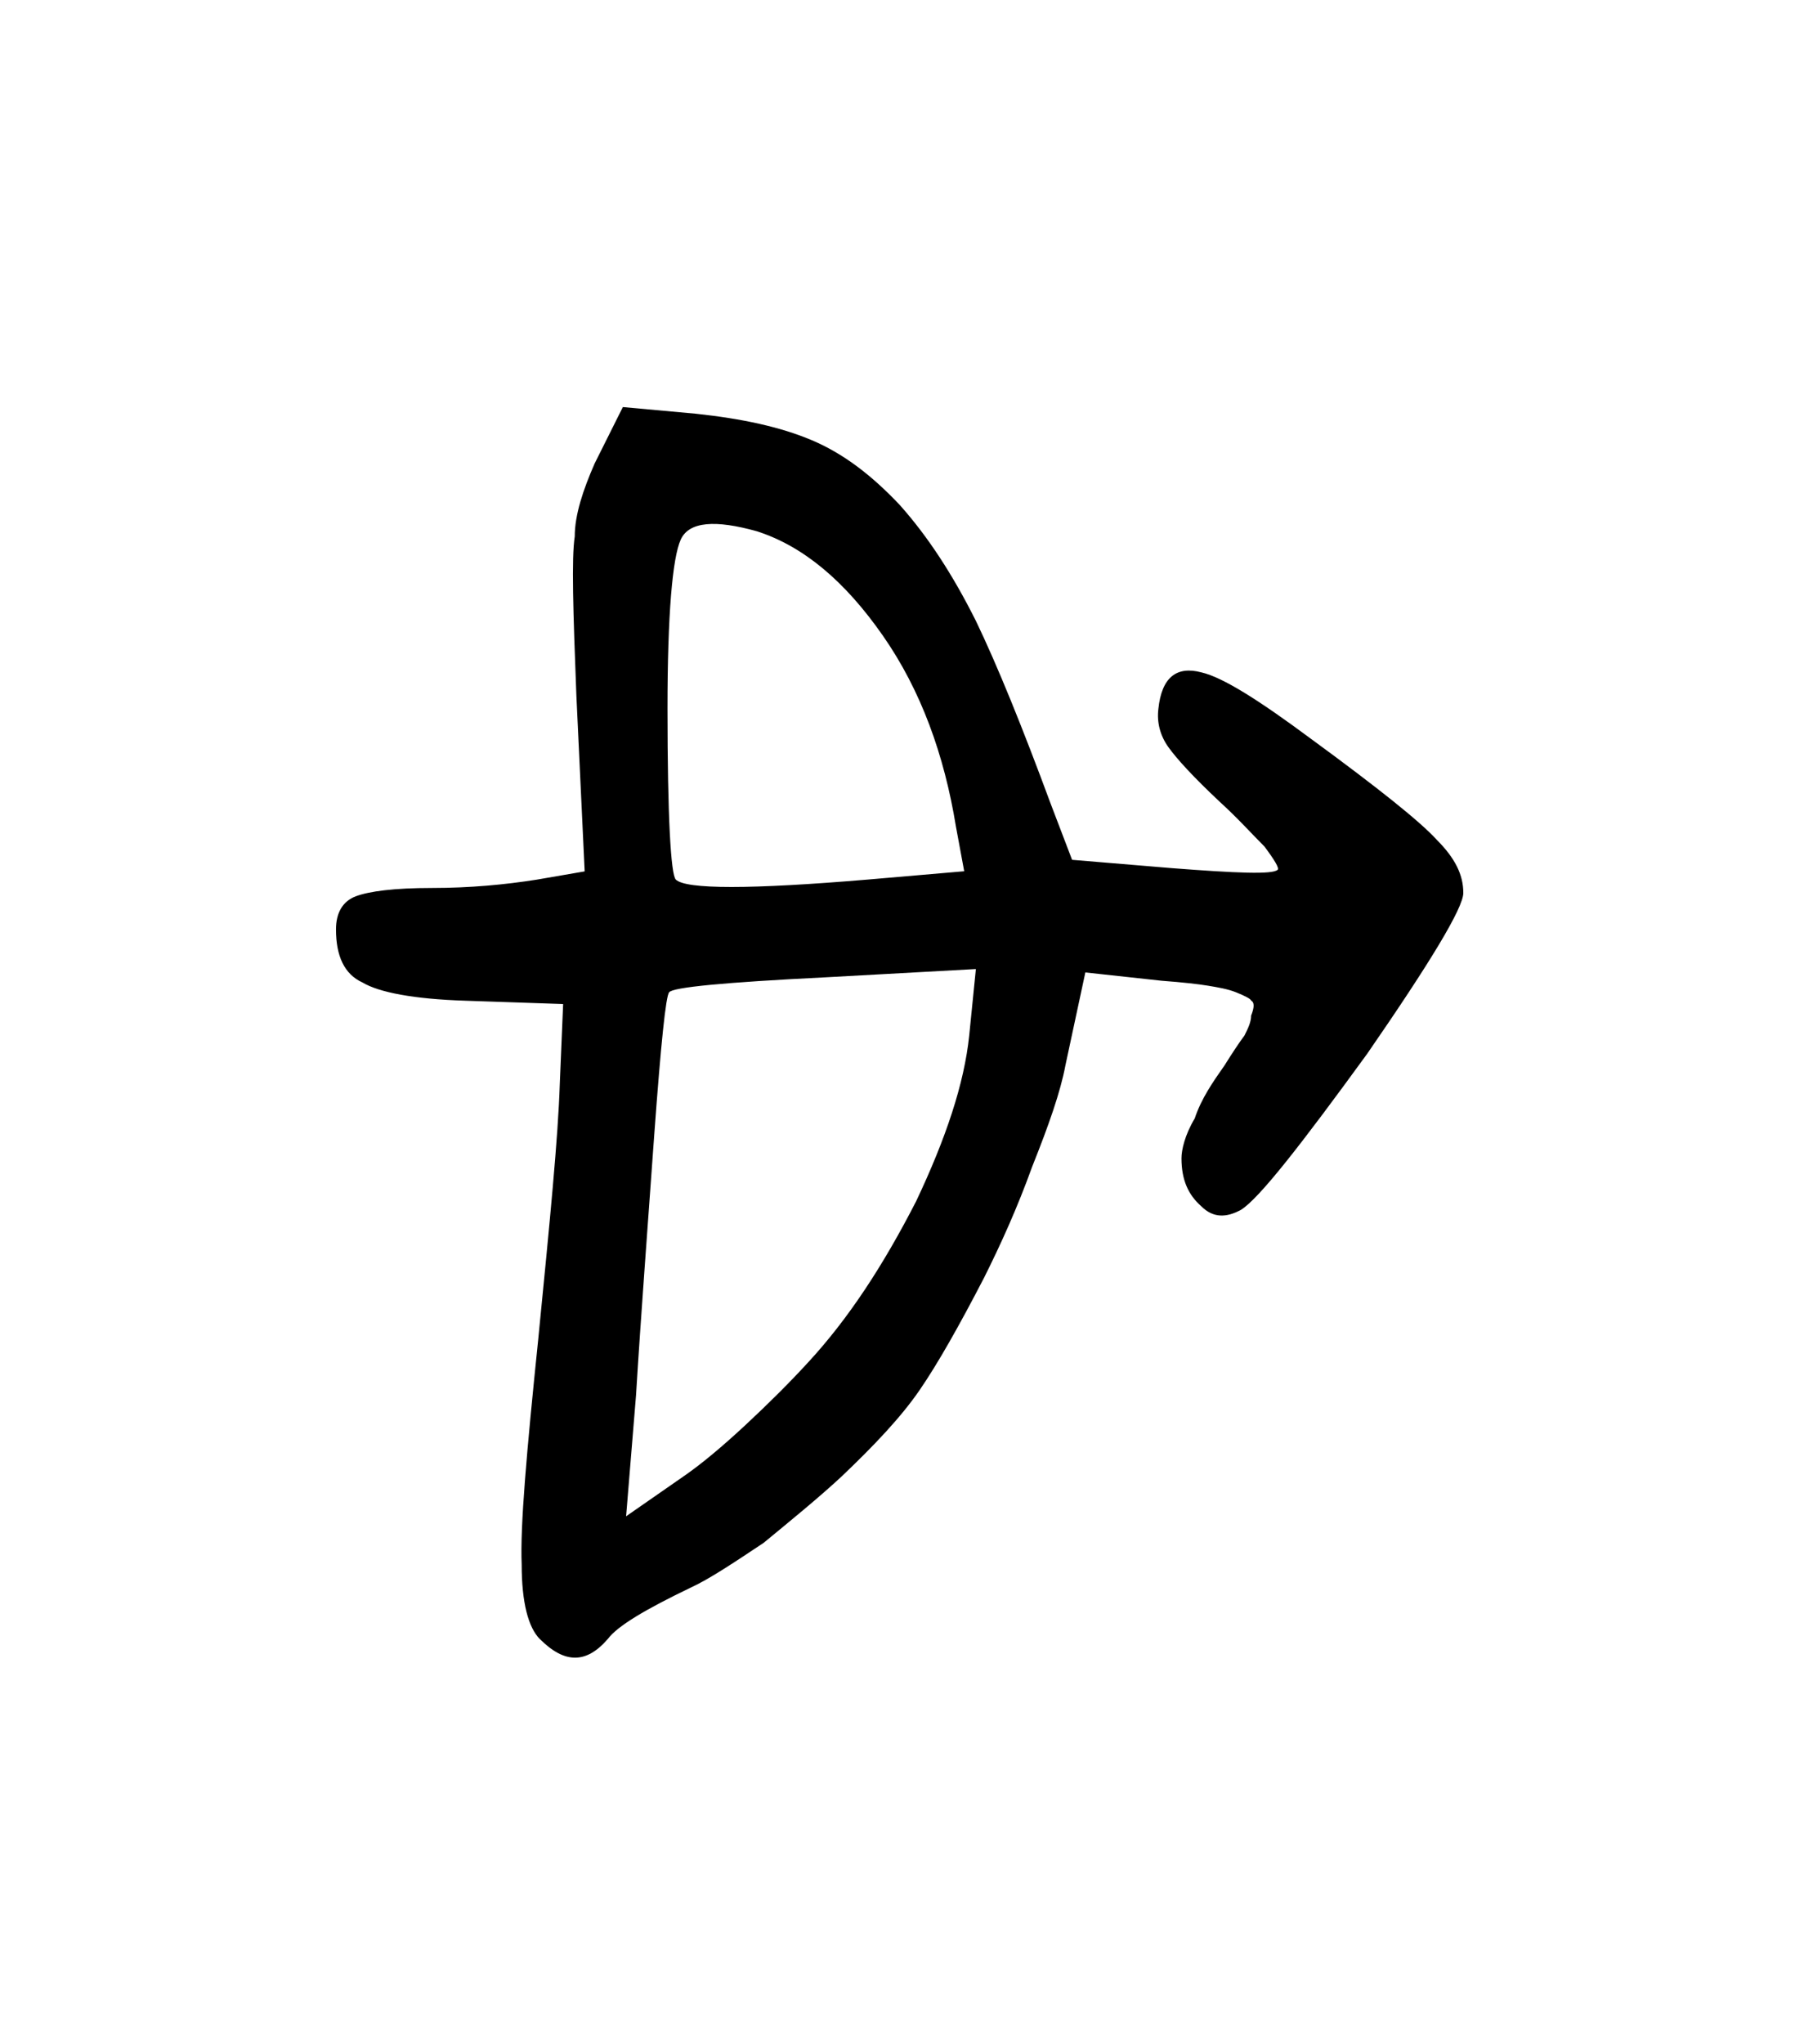 <svg width="27.502mm" height="31.312mm" version="1.1" viewBox="0 0 27.502 31.312" xmlns="http://www.w3.org/2000/svg">
 <g transform="translate(1235.3 -50.718)">
  <g stroke-width=".265" style="font-feature-settings:normal;font-variant-caps:normal;font-variant-ligatures:normal;font-variant-numeric:normal" aria-label="">
   <path d="m-1222 64.19c-1.803 0.152-2.794 0.152-2.946 0-0.076-0.076-0.127-0.965-0.127-2.616 0-1.448 0.076-2.311 0.203-2.591 0.127-0.279 0.533-0.305 1.168-0.127 0.711 0.229 1.346 0.762 1.93 1.6s0.94 1.829 1.118 2.921l0.127 0.686zm-0.914 7.391c-0.279 0.305-0.61 0.635-0.965 0.965s-0.66 0.584-0.914 0.762l-0.914 0.635 0.152-1.854c0.076-1.245 0.178-2.565 0.279-3.988 0.102-1.397 0.178-2.134 0.229-2.184 0.051-0.076 0.838-0.152 2.388-0.229l2.311-0.127-0.102 1.016c-0.076 0.737-0.356 1.575-0.813 2.54-0.508 0.991-1.041 1.803-1.651 2.464zm-4.115 4.242c0.381 0.381 0.711 0.381 1.041 0 0.152-0.203 0.584-0.457 1.27-0.787 0.279-0.127 0.66-0.381 1.118-0.686 0.432-0.356 0.838-0.686 1.194-1.016 0.508-0.483 0.914-0.914 1.194-1.321s0.61-0.991 0.991-1.727c0.254-0.508 0.508-1.067 0.737-1.702 0.254-0.635 0.432-1.143 0.508-1.549l0.305-1.422 1.168 0.127c0.33 0.025 0.559 0.051 0.711 0.076s0.305 0.051 0.432 0.102 0.229 0.102 0.229 0.127c0.051 0.025 0.051 0.102 0 0.229 0 0.102-0.051 0.203-0.102 0.305-0.076 0.102-0.178 0.254-0.305 0.457-0.178 0.254-0.356 0.508-0.457 0.813-0.152 0.254-0.203 0.483-0.203 0.61 0 0.33 0.102 0.559 0.305 0.737 0.178 0.178 0.381 0.178 0.61 0.051 0.279-0.178 0.914-0.991 1.93-2.388 0.965-1.397 1.473-2.235 1.473-2.464 0-0.279-0.127-0.533-0.406-0.813-0.254-0.279-0.889-0.787-1.93-1.549-0.787-0.584-1.346-0.94-1.676-1.016-0.381-0.102-0.61 0.076-0.66 0.559-0.025 0.203 0.025 0.406 0.152 0.584 0.127 0.178 0.381 0.457 0.787 0.838 0.279 0.254 0.483 0.483 0.686 0.686 0.152 0.203 0.229 0.33 0.203 0.356-0.076 0.076-0.635 0.051-1.626-0.025l-1.524-0.127-0.33-0.864c-0.432-1.168-0.813-2.108-1.143-2.794-0.356-0.711-0.737-1.295-1.168-1.778-0.432-0.457-0.864-0.787-1.346-0.991s-1.067-0.33-1.778-0.406l-1.118-0.102-0.432 0.864c-0.178 0.406-0.305 0.787-0.305 1.118-0.051 0.33-0.025 1.143 0.025 2.438l0.127 2.692-0.737 0.127c-0.483 0.076-1.016 0.127-1.6 0.127s-0.965 0.051-1.168 0.127-0.305 0.254-0.305 0.508c0 0.406 0.127 0.686 0.406 0.813 0.254 0.152 0.787 0.254 1.575 0.279l1.499 0.051-0.051 1.219c-0.025 0.813-0.152 2.108-0.33 3.912-0.178 1.727-0.279 2.87-0.254 3.454 0 0.584 0.102 0.965 0.279 1.143z" stroke-width=".265"/>
  </g>
 </g>
</svg>
